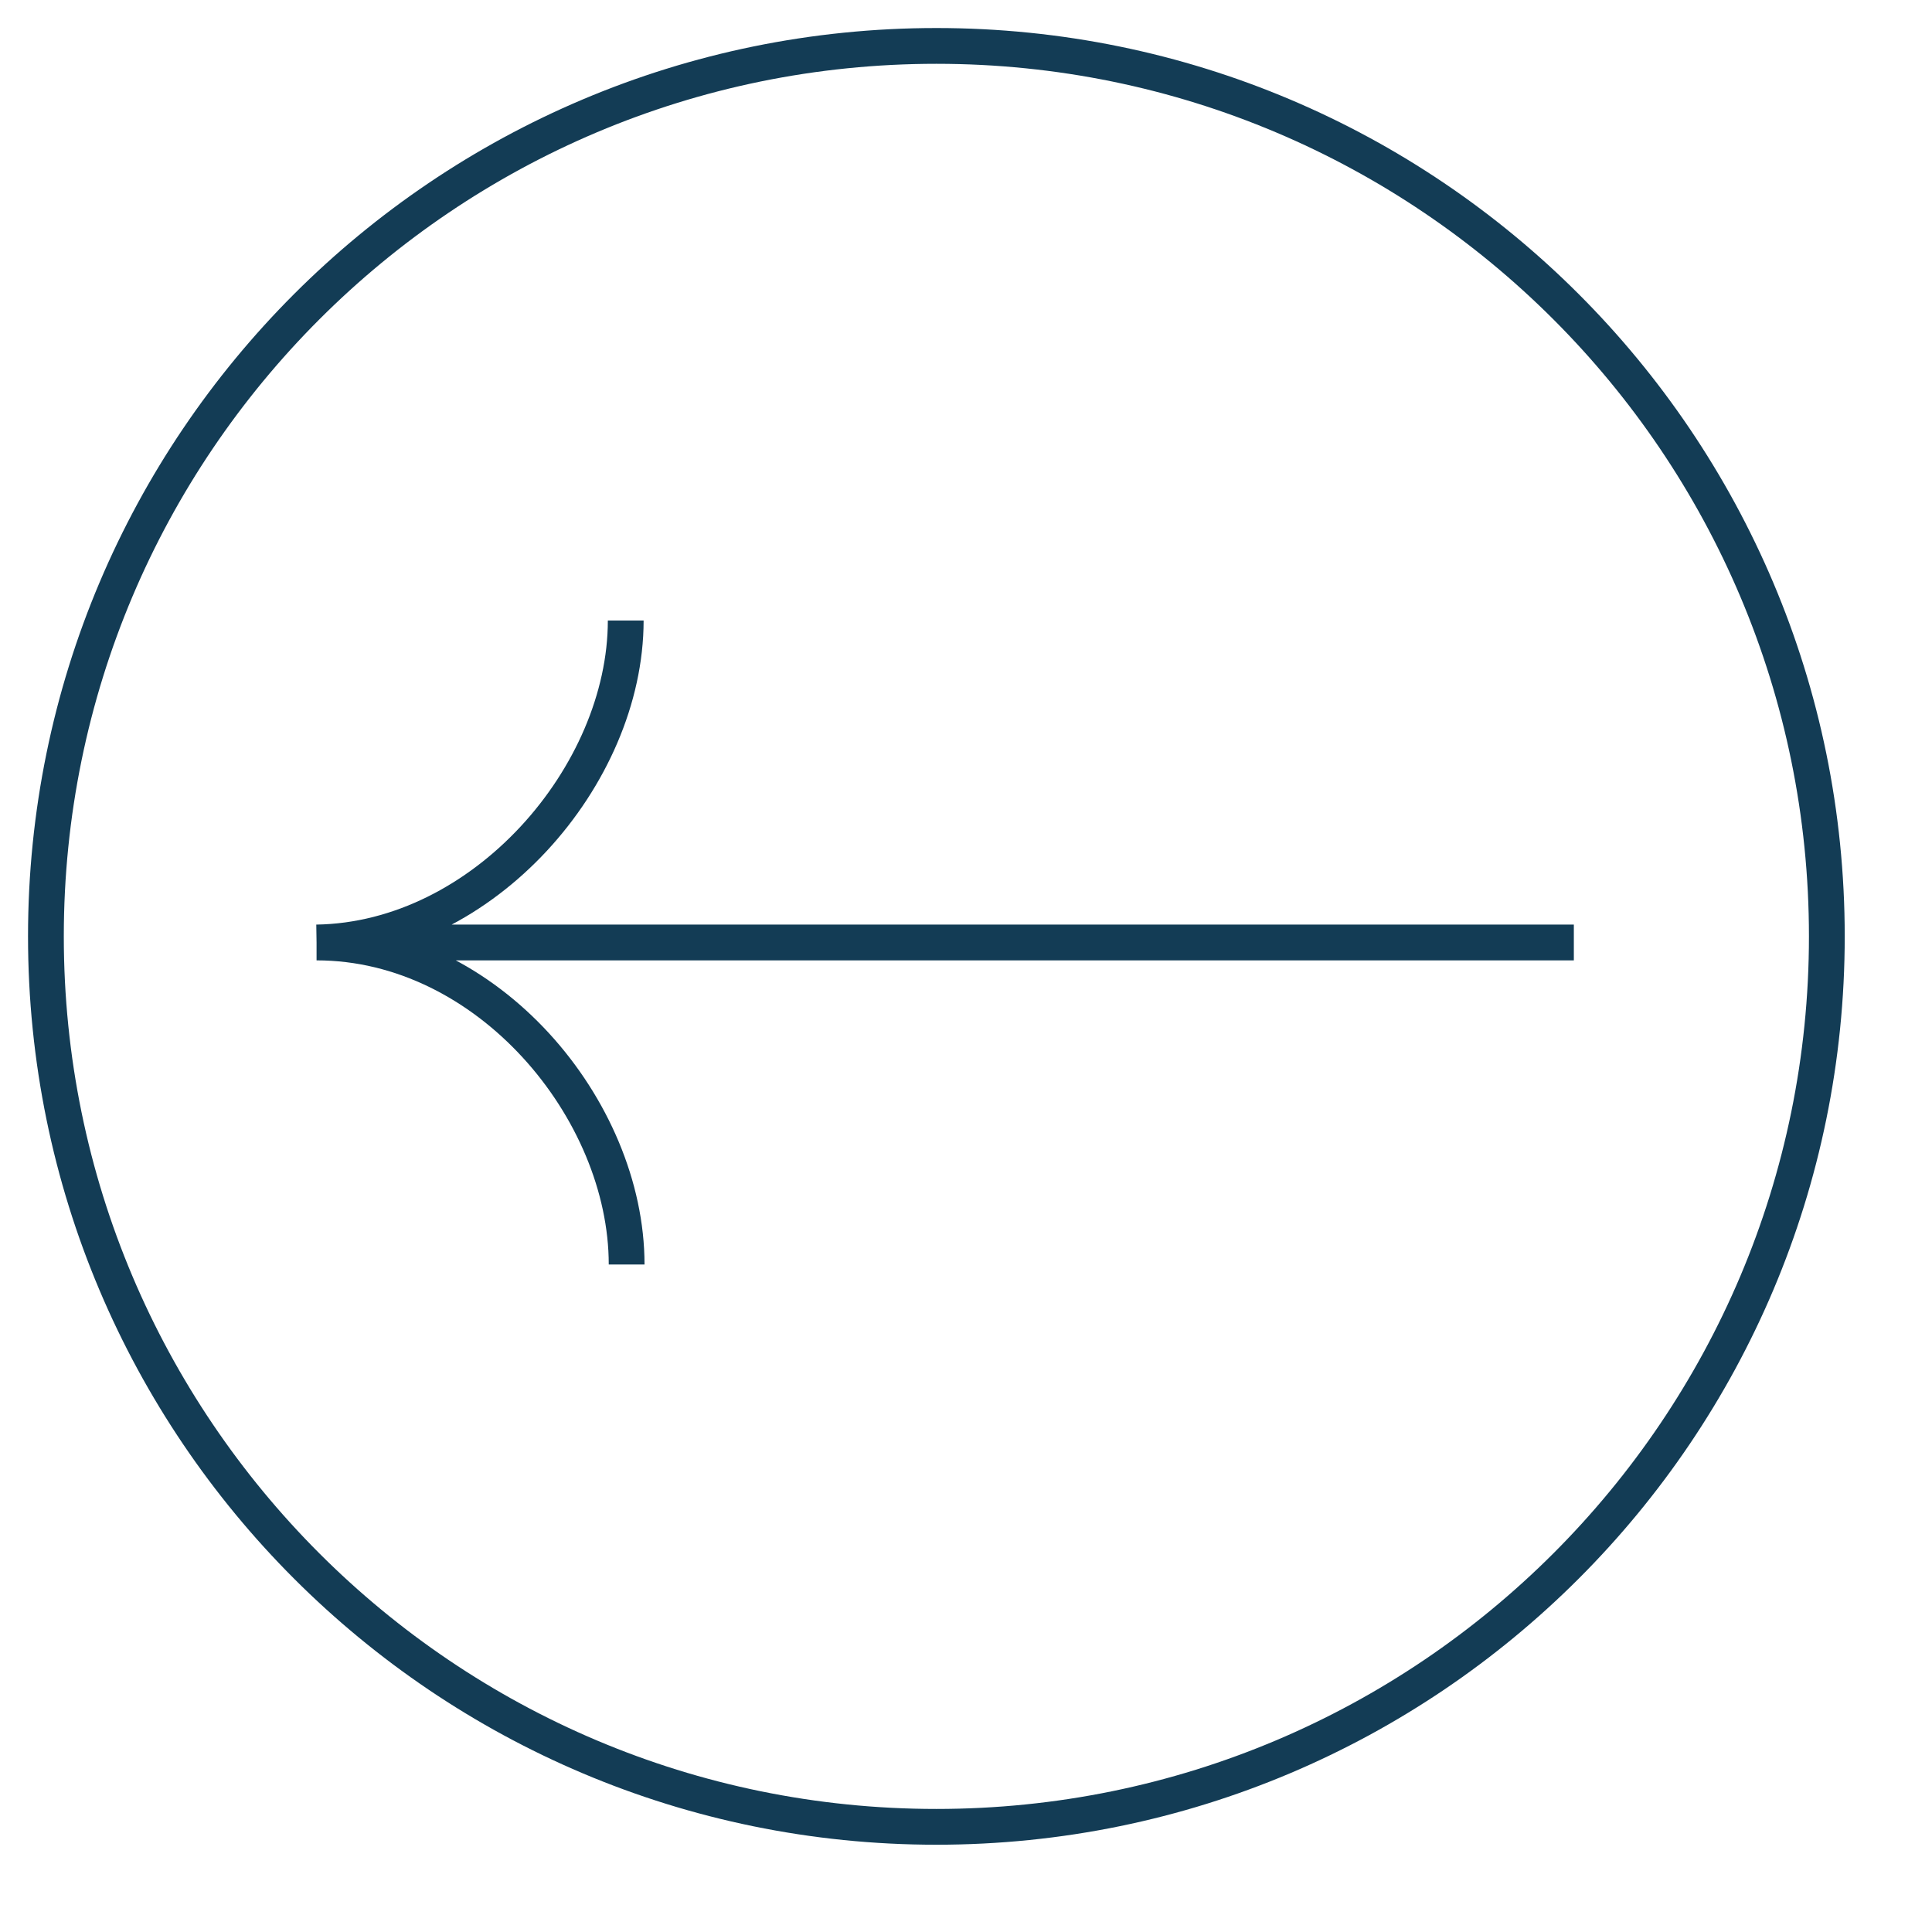 <svg width="81" height="81" viewBox="0 0 81 81" fill="none" xmlns="http://www.w3.org/2000/svg">
<path d="M39.258 76.591C59.877 76.591 76.591 59.877 76.591 39.258C76.591 18.639 59.877 1.925 39.258 1.925C18.639 1.925 1.925 18.639 1.925 39.258C1.925 59.877 18.639 76.591 39.258 76.591Z" stroke="#133C55" stroke-width="1.5"/>
<path d="M65.984 39.514L13.272 39.514M13.272 39.514C20.272 39.407 26.234 32.514 26.234 26.014M13.272 39.514C20.453 39.514 26.272 46.514 26.272 53.014" stroke="#133C55" stroke-width="1.5" stroke-linejoin="round"/>
</svg>
